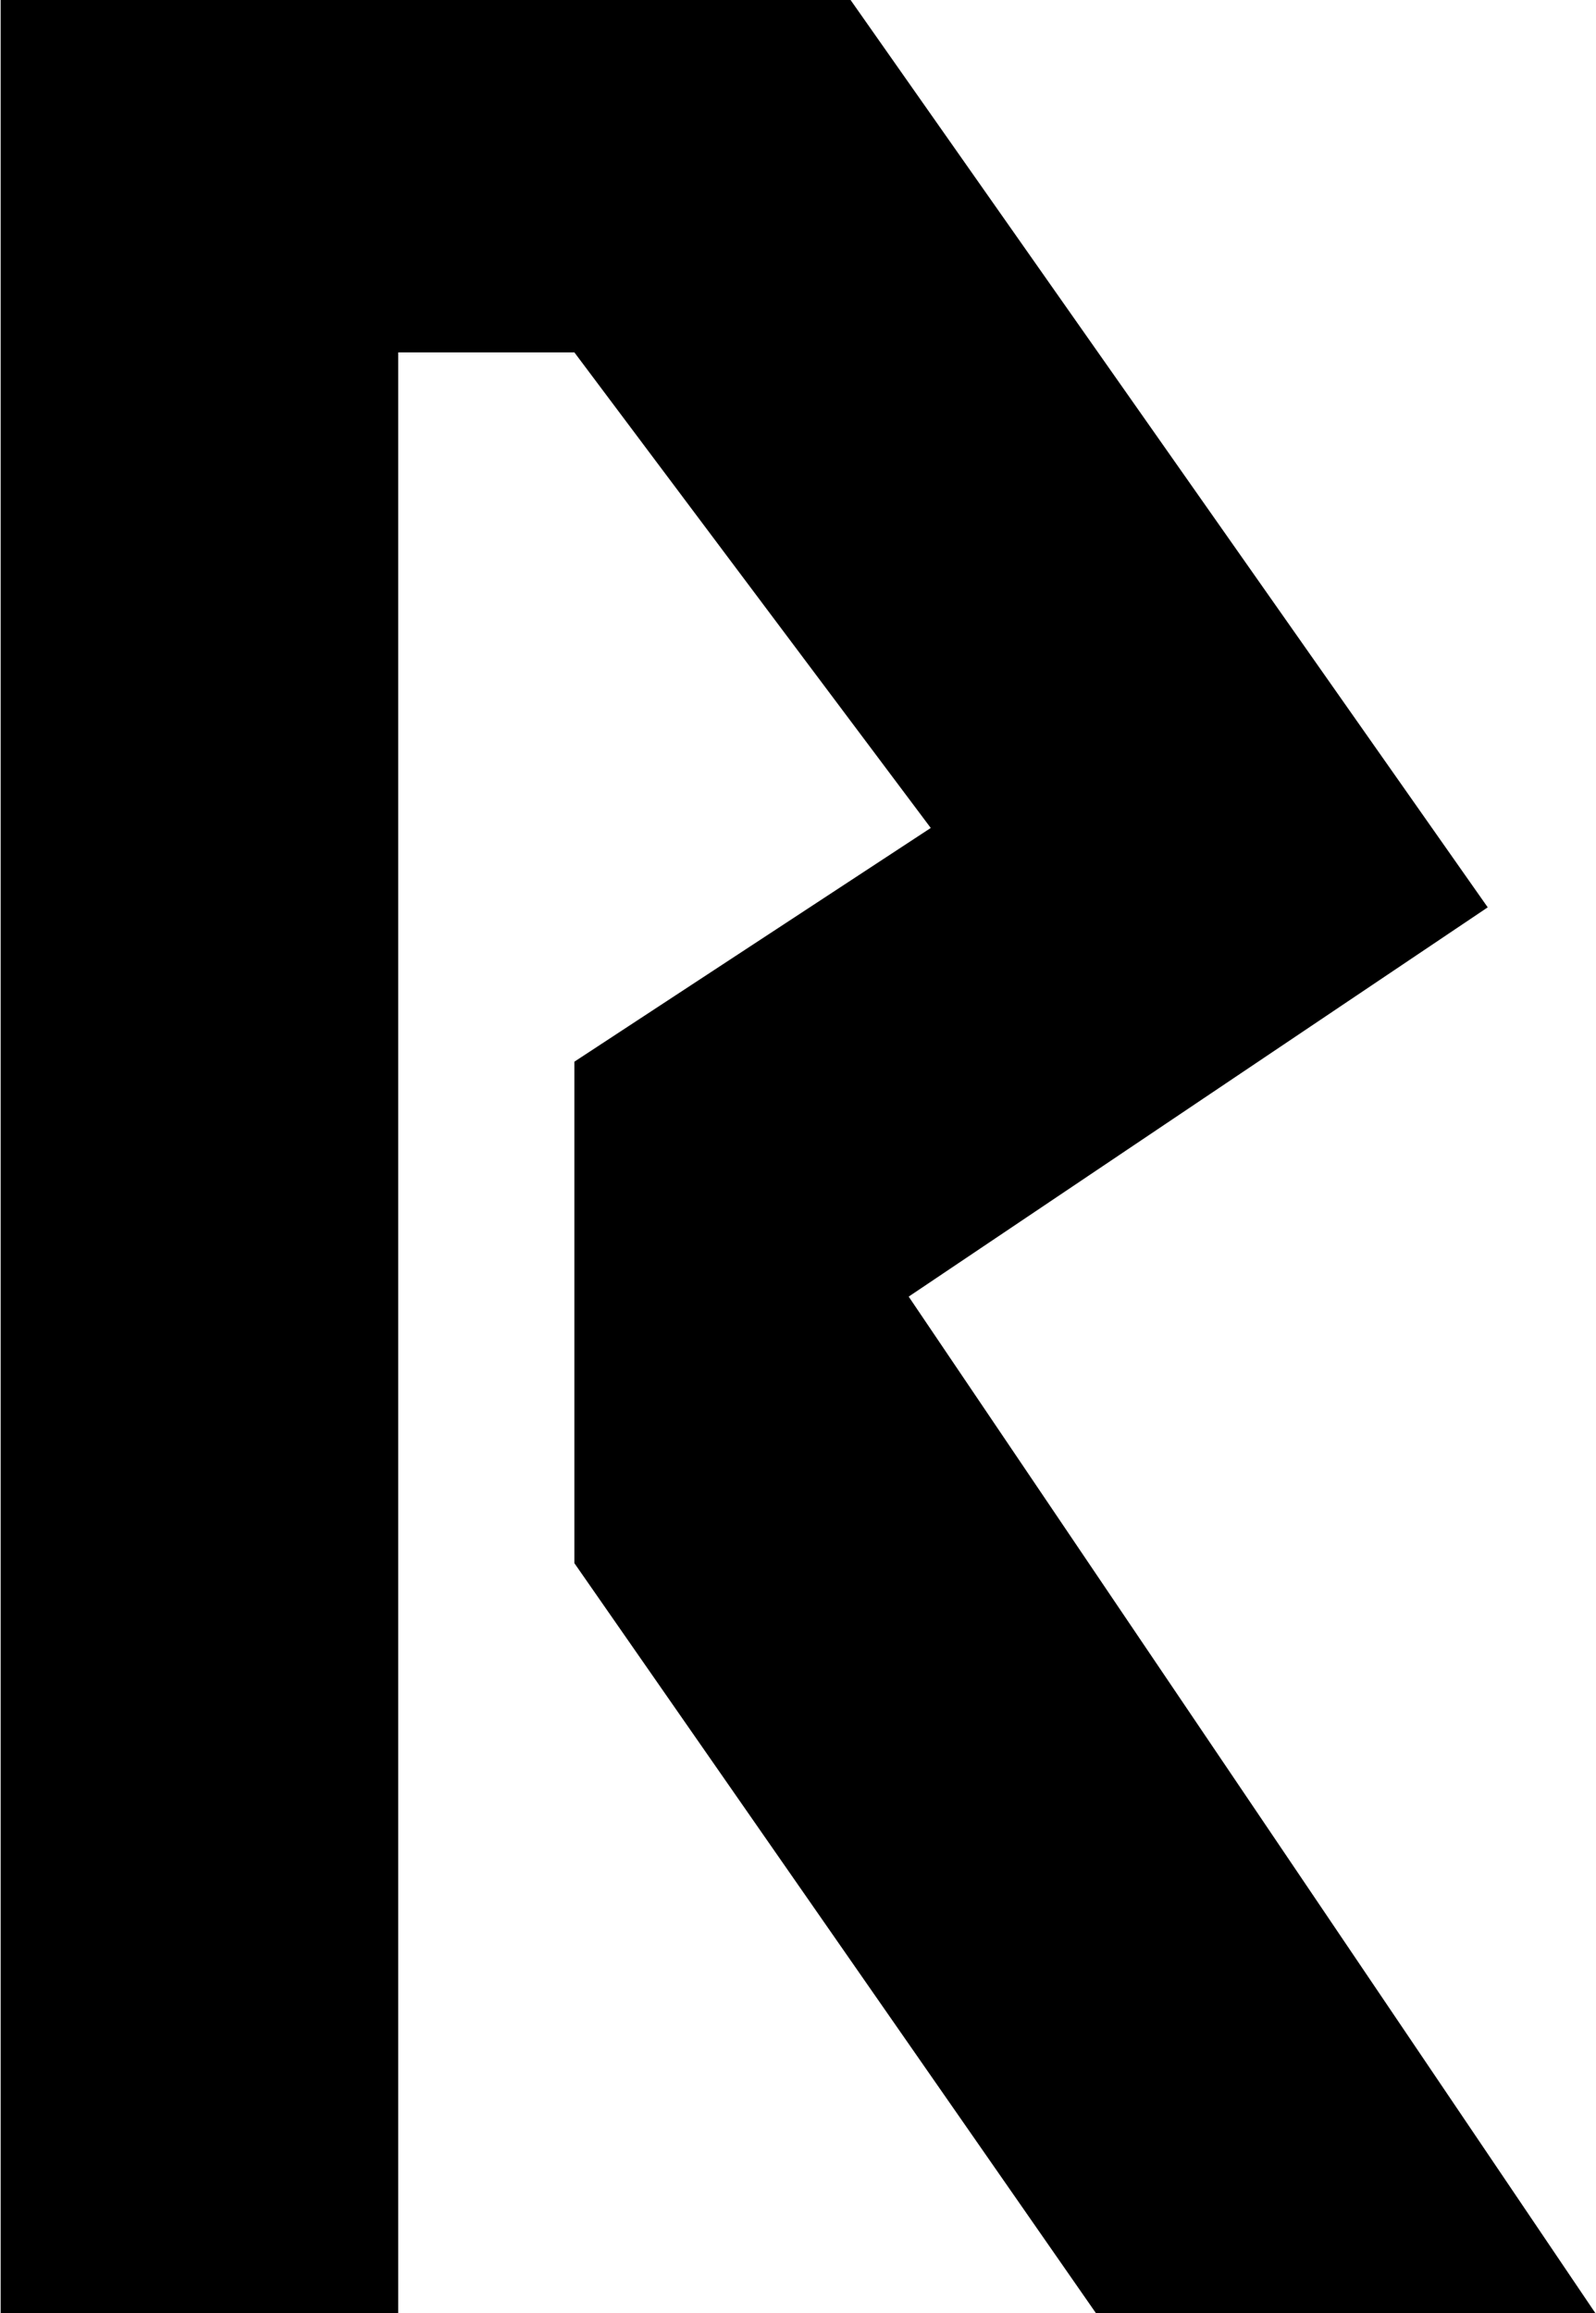 <svg xmlns="http://www.w3.org/2000/svg" width="0.69em" height="1em" viewBox="0 0 353 512"><path fill="currentColor" d="M0 512V0h188.137l141.037 200.838L201 287l152 225H242.445L127 346V235l78.887-51.734L127 78H88v434z"/></svg>